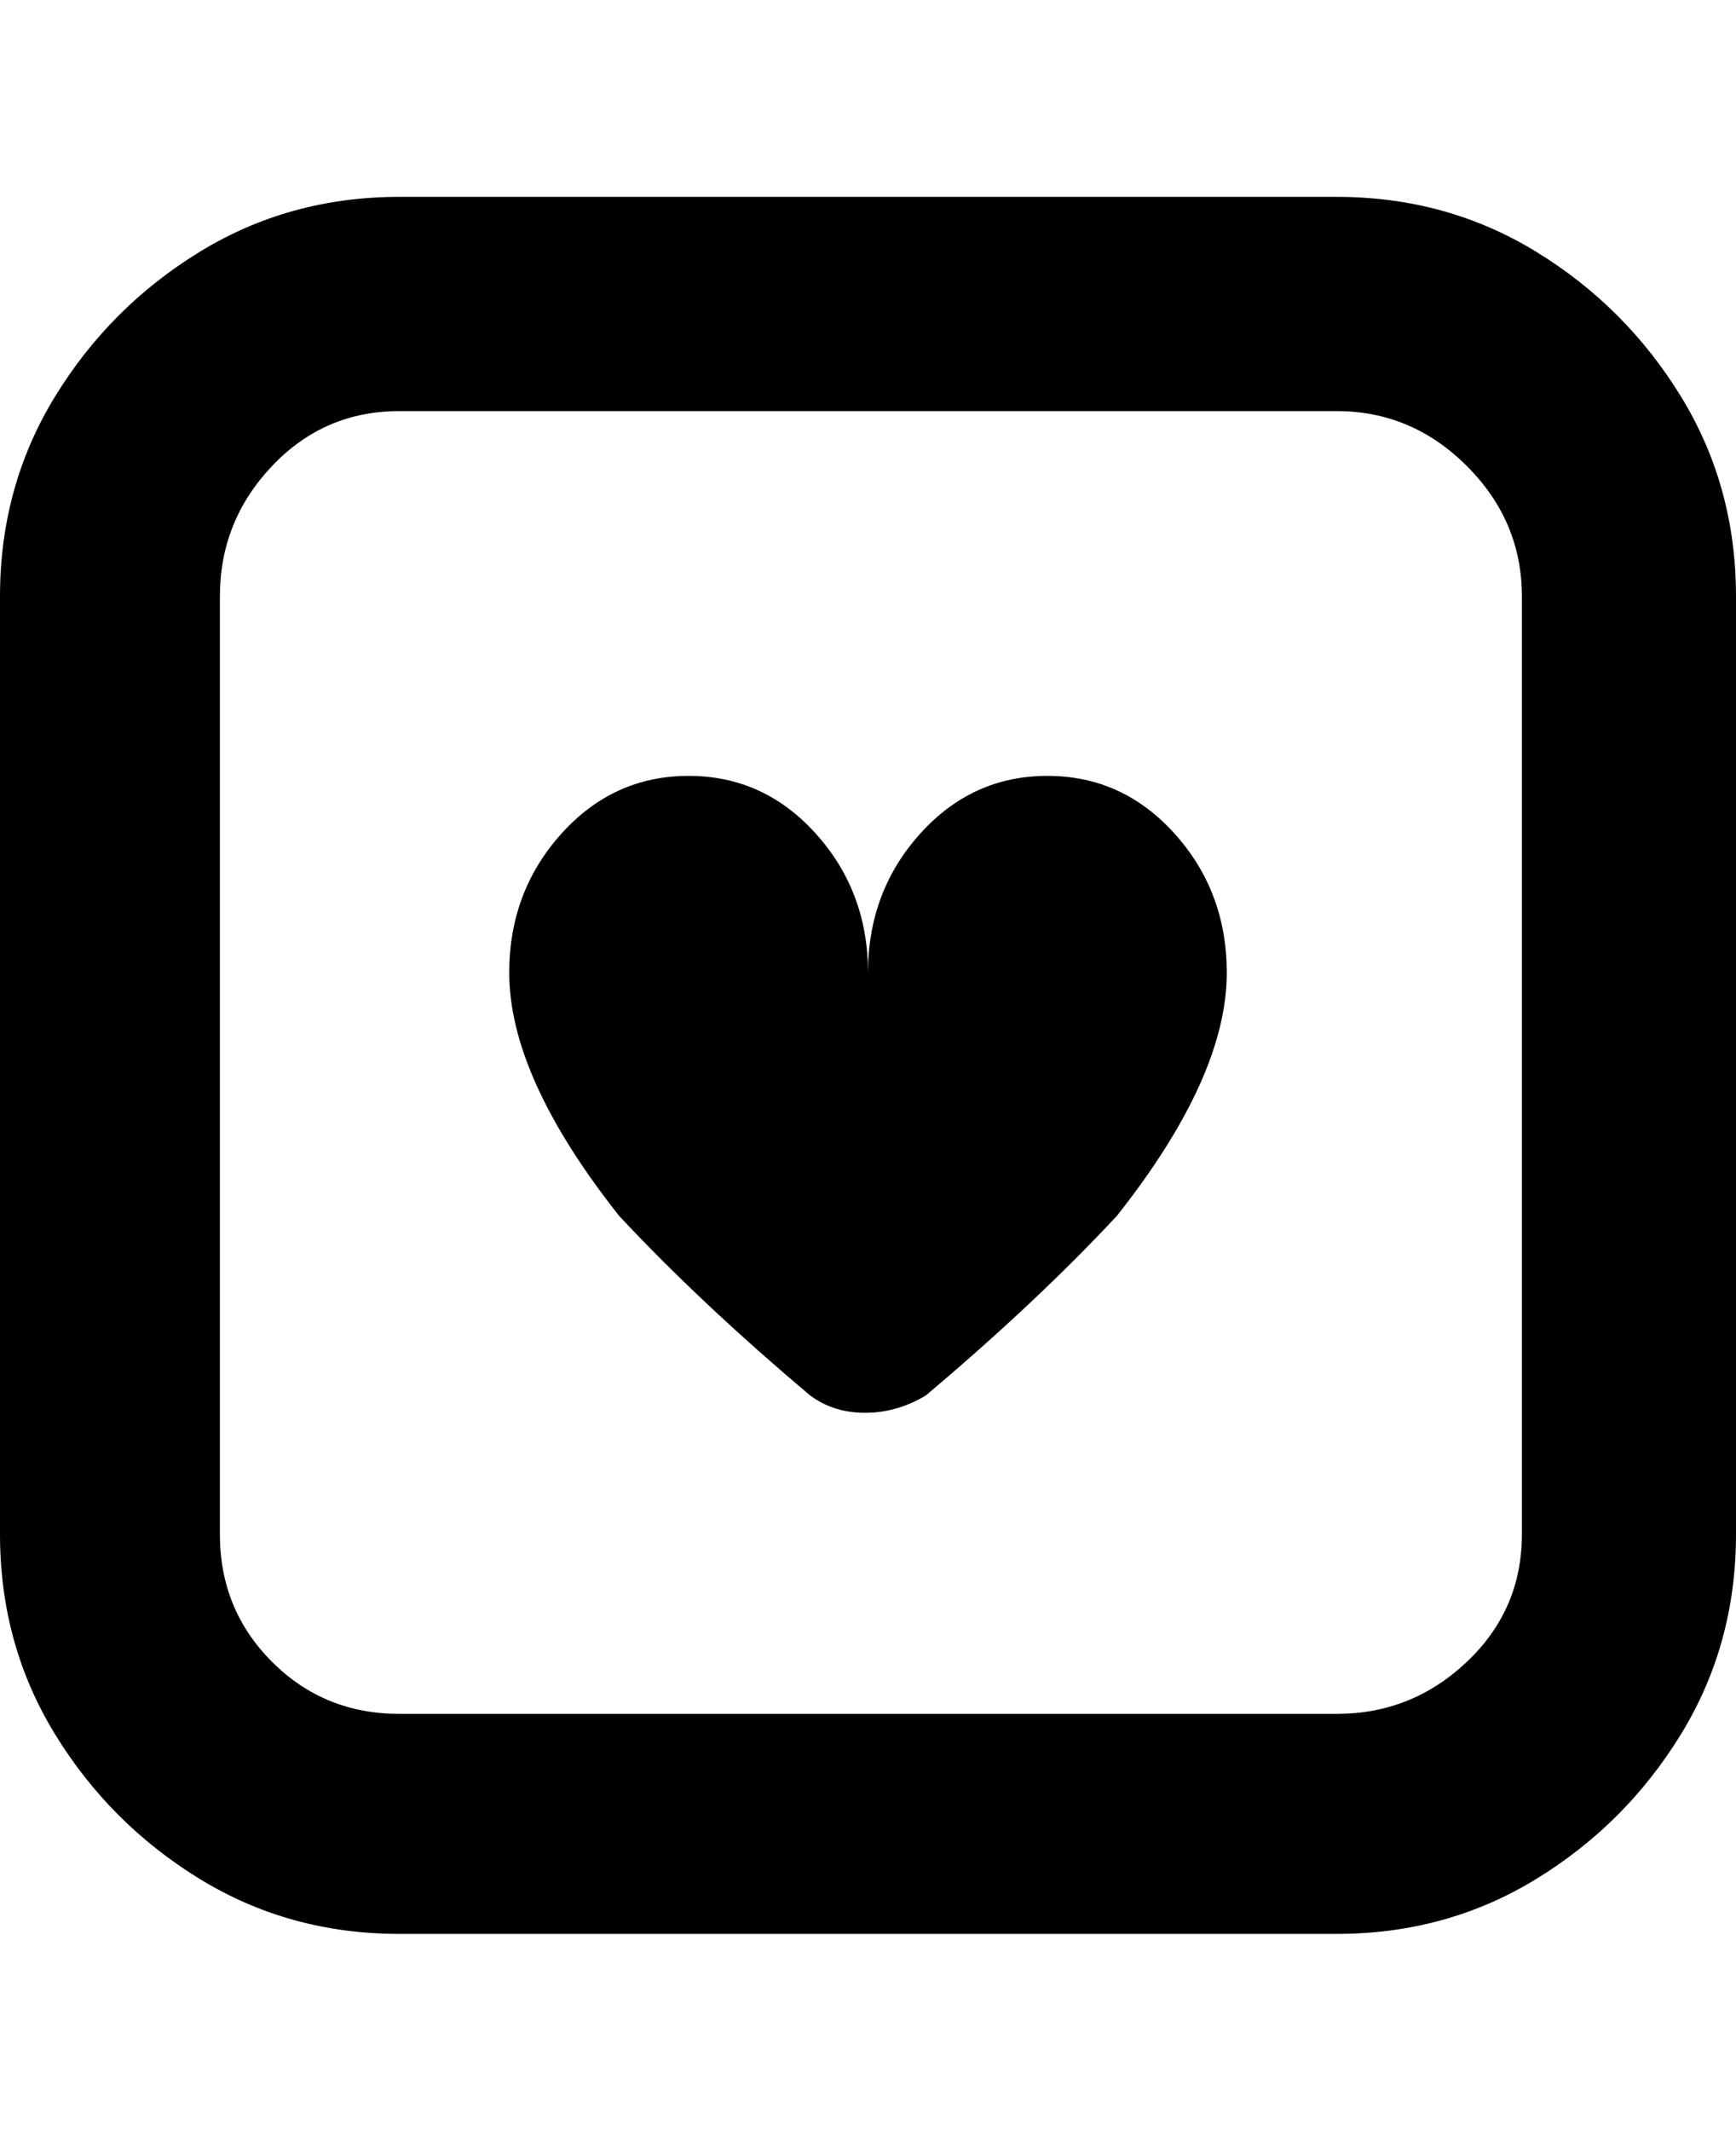 <svg viewBox="0 0 300 368" xmlns="http://www.w3.org/2000/svg"><path d="M231 334H69q-19 0-34.5-9.5t-25-25Q0 284 0 265V103q0-19 9.5-34.5t25-25Q50 34 69 34h162q19 0 34.5 9.5t25 25Q300 84 300 103v162q0 19-9.5 34.5t-25 25Q250 334 231 334zM69 71q-13 0-22 9.5T38 103v162q0 13 9 22t22 9h162q13 0 22.5-9t9.5-22V103q0-13-9.5-22.5T231 71H69zm112 63q-13 0-22 10t-9 24q0-14-9-24t-22-10q-13 0-22 10t-9 24q0 18 19 42 14 15 33 31 4 3 9.5 3t10.5-3q19-16 33-31 19-24 19-42 0-14-9-24t-22-10z"/></svg>